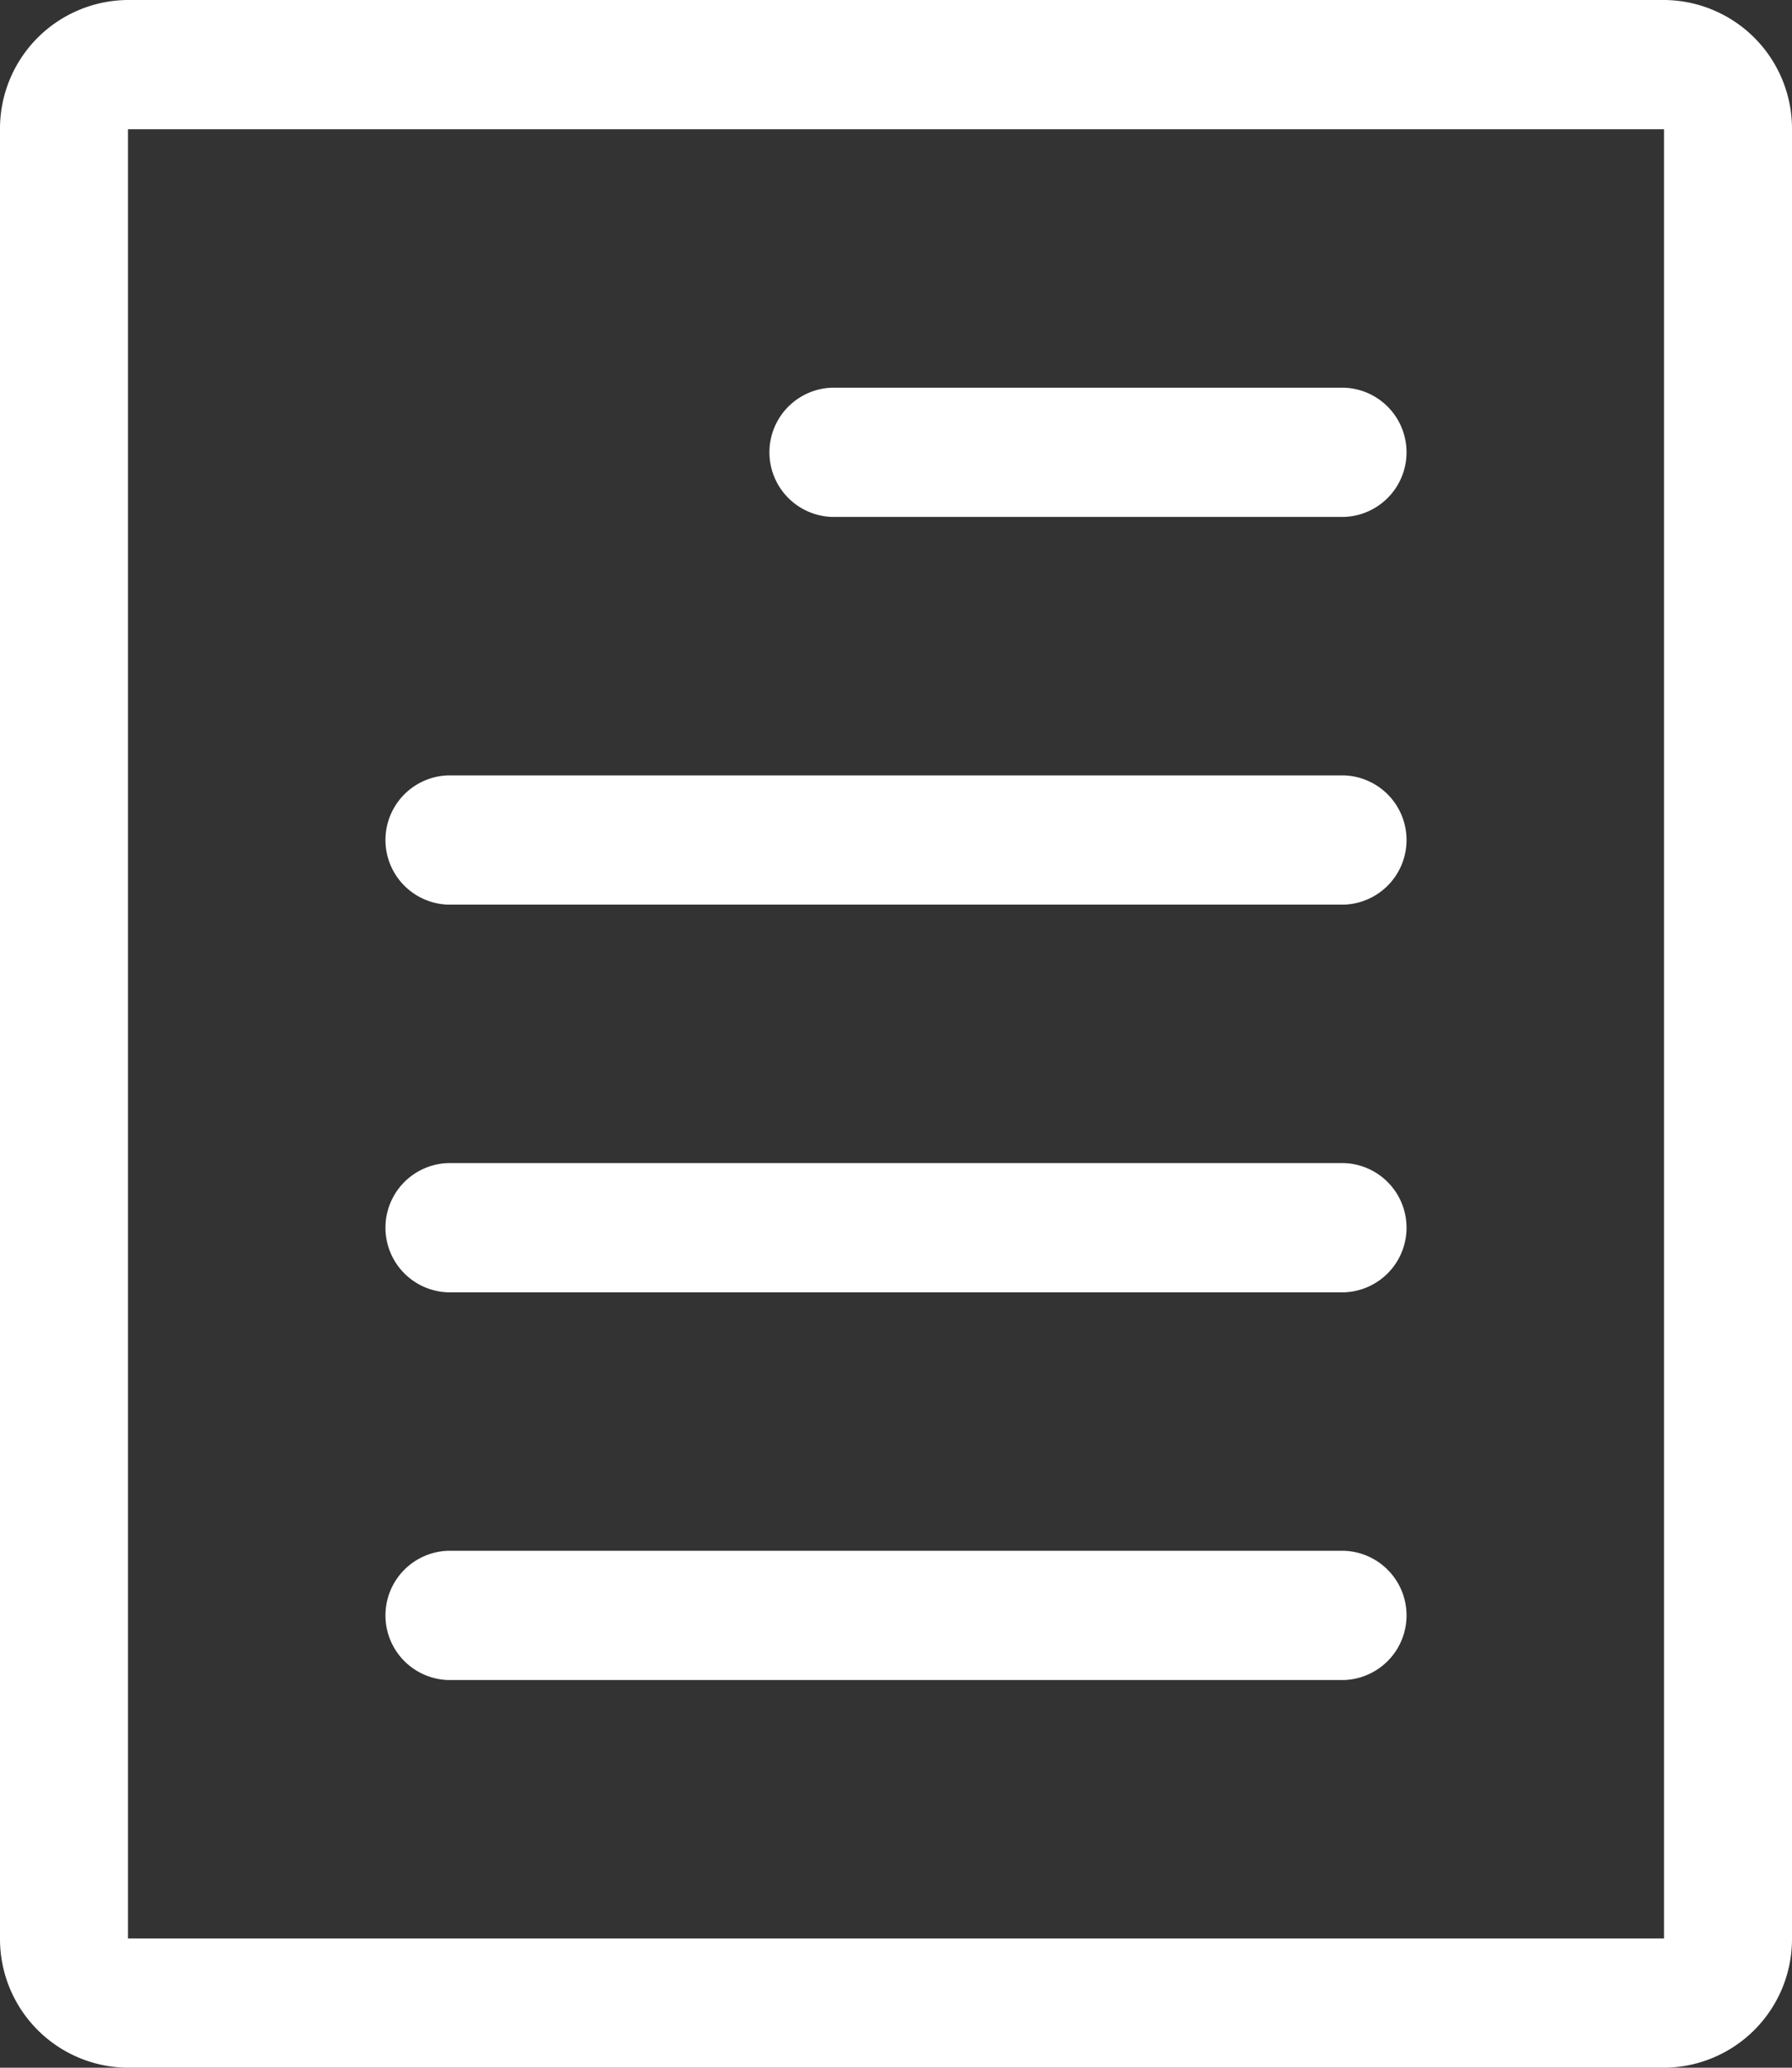 <svg xmlns="http://www.w3.org/2000/svg" width="26" height="30" viewBox="0 0 26 30">
  <rect x="0" y="0" width="26" height="30" fill="#333333" stroke="none"/>
<defs>
    <style>
      .cls-1 {
        fill: #fff;
        fill-rule: evenodd;
      }
    </style>
  </defs>
  <path id="Document_Page_With_Text_Lines" data-name="Document Page With Text Lines" class="cls-1" d="M604.857,172h22.286A1.867,1.867,0,0,0,629,170.125v-26.25A1.867,1.867,0,0,0,627.143,142H604.857A1.867,1.867,0,0,0,603,143.875v26.25A1.867,1.867,0,0,0,604.857,172Zm0-28.125h22.286v26.25H604.857v-26.25Zm17.643,3.75h-7.429a0.938,0.938,0,0,0,0,1.875H622.5A0.938,0.938,0,0,0,622.5,147.625Zm0,5.625h-13a0.938,0.938,0,0,0,0,1.875h13A0.938,0.938,0,0,0,622.5,153.25Zm0,5.625h-13a0.938,0.938,0,0,0,0,1.875h13A0.938,0.938,0,0,0,622.5,158.875Zm0,5.625h-13a0.938,0.938,0,0,0,0,1.875h13A0.938,0.938,0,0,0,622.5,164.5Z" transform="translate(-603 -142)"/>
</svg>
